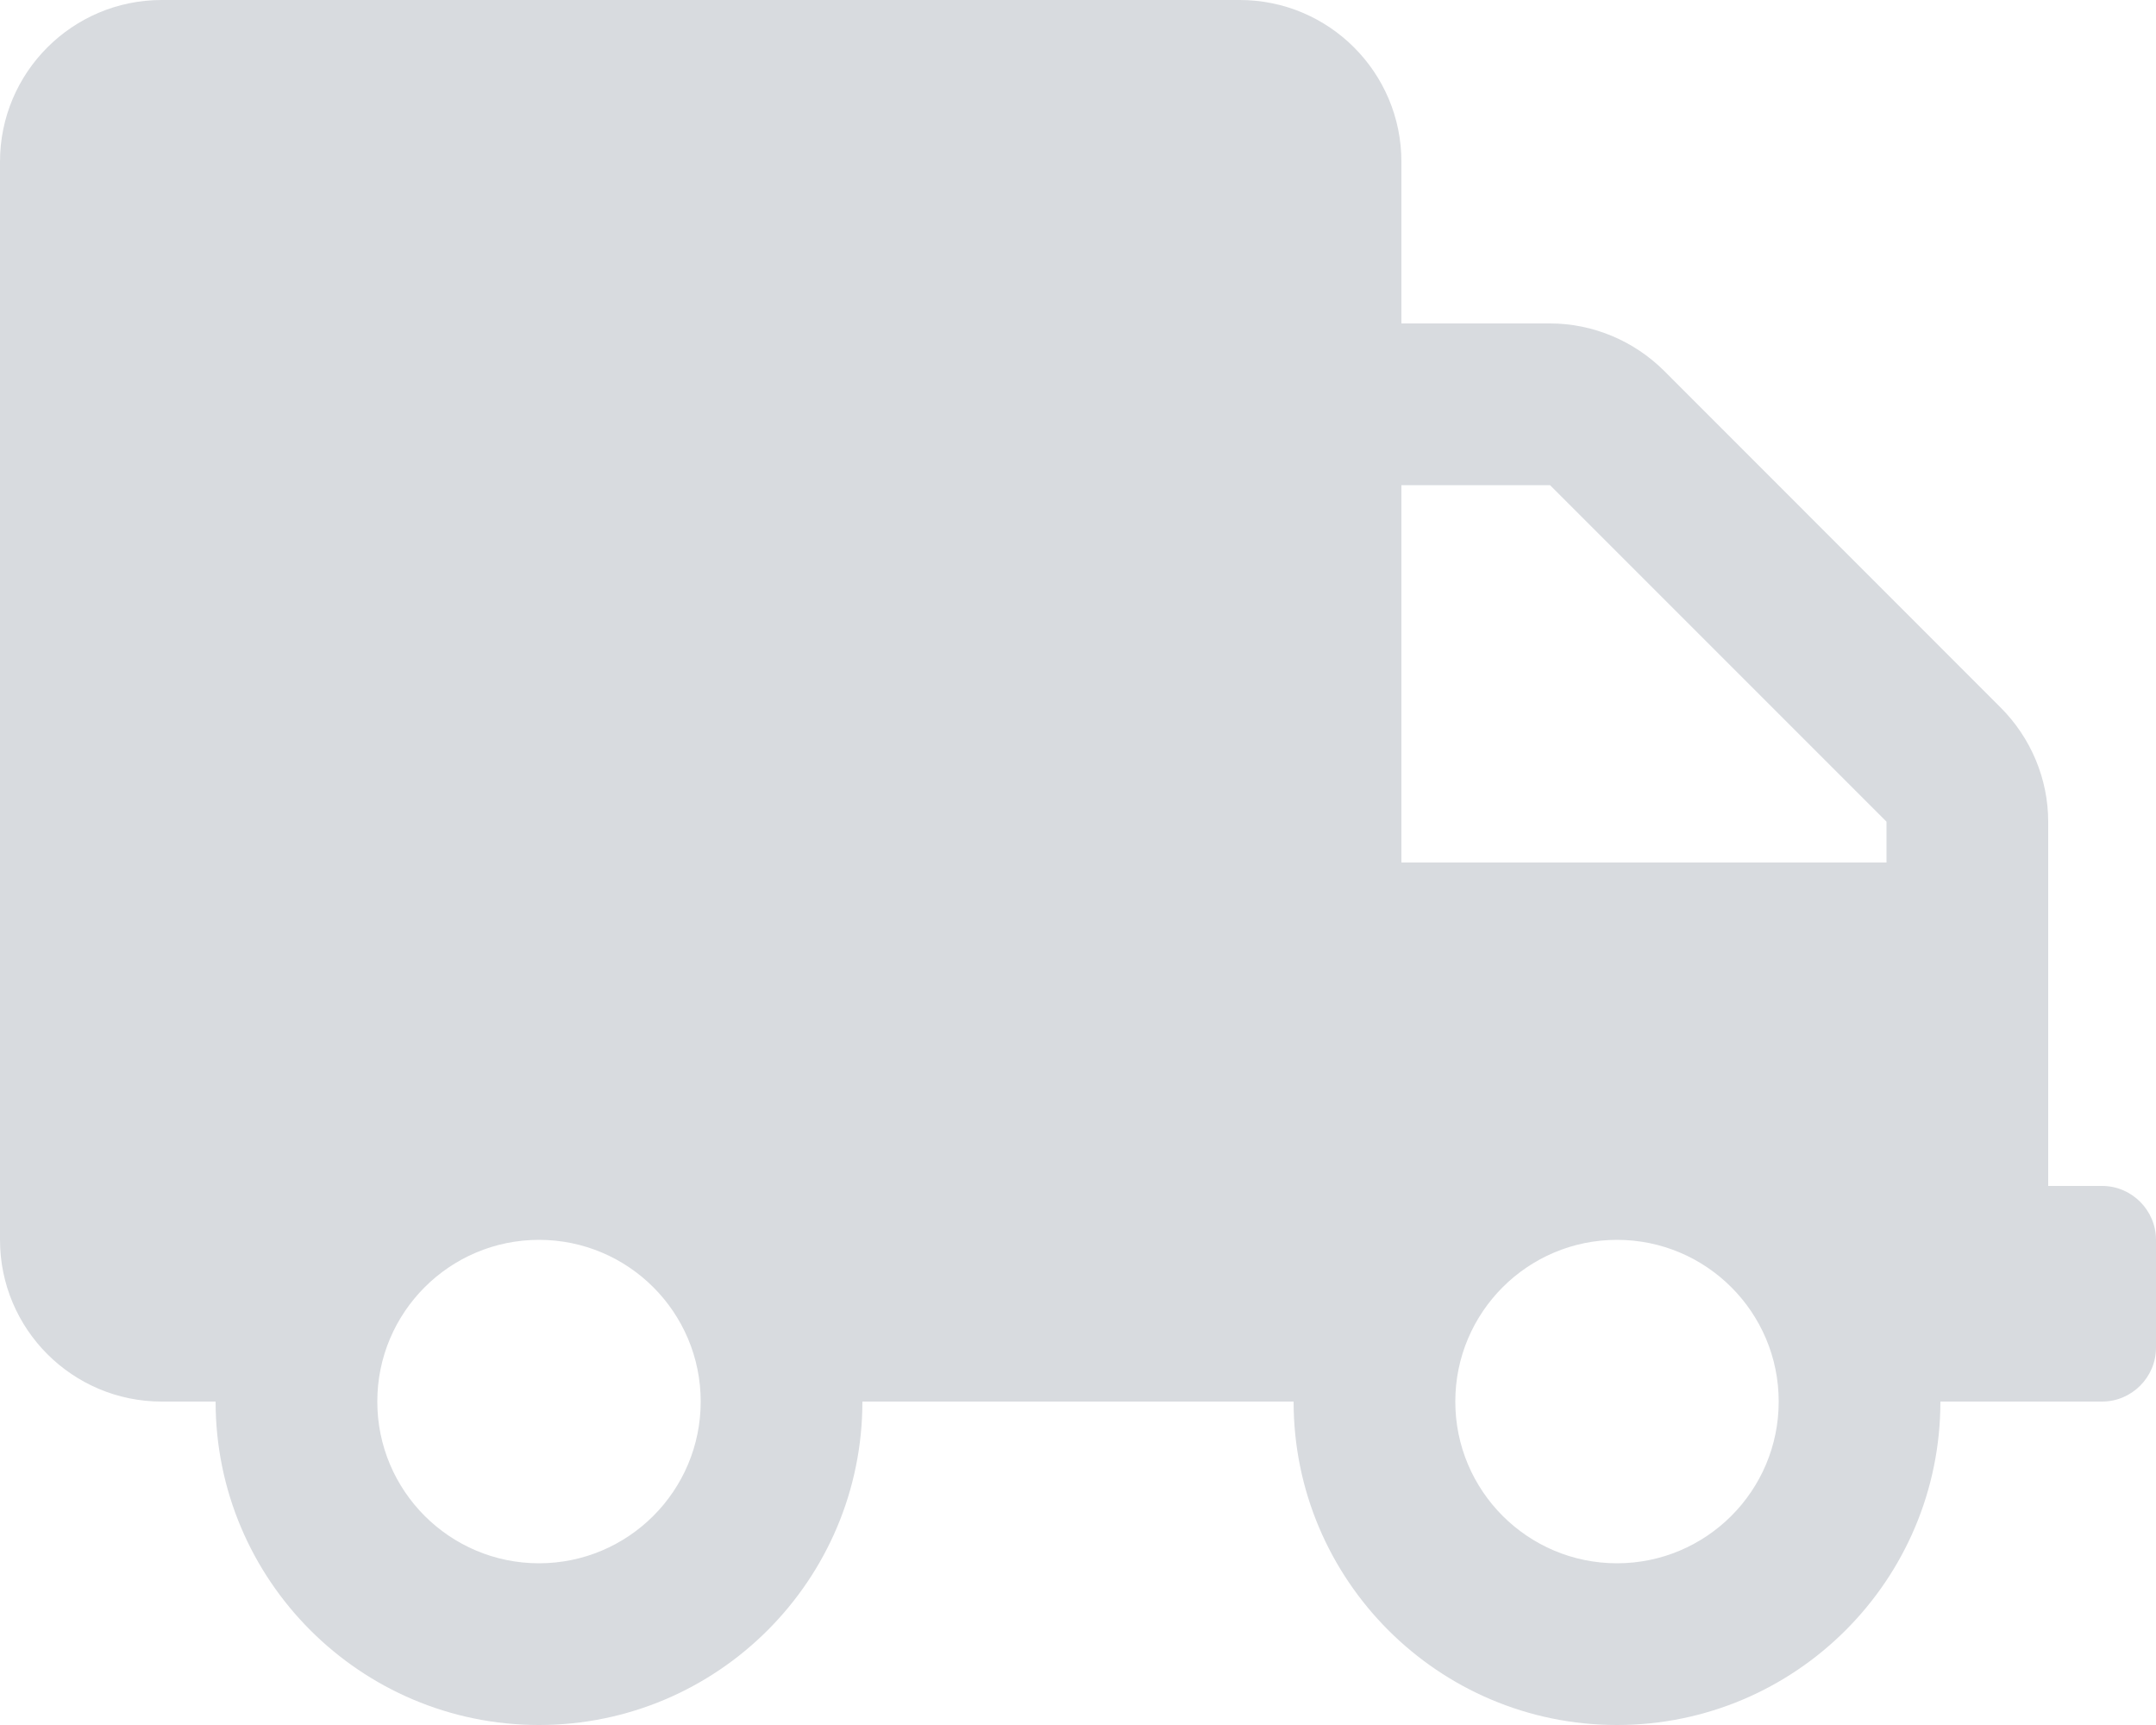 <svg width="15" height="12" viewBox="0 0 15 12" fill="none" xmlns="http://www.w3.org/2000/svg">
<path d="M14.625 8.25H14.25V5.716C14.25 5.419 14.13 5.133 13.919 4.922L11.578 2.58C11.367 2.37 11.081 2.25 10.784 2.25H9.75V1.125C9.75 0.504 9.246 0 8.625 0H1.125C0.504 0 0 0.504 0 1.125V8.625C0 9.246 0.504 9.75 1.125 9.75H1.5C1.5 10.992 2.508 12 3.75 12C4.992 12 6 10.992 6 9.75H9C9 10.992 10.008 12 11.25 12C12.492 12 13.5 10.992 13.5 9.75H14.625C14.831 9.75 15 9.581 15 9.375V8.625C15 8.419 14.831 8.25 14.625 8.25ZM3.75 10.875C3.129 10.875 2.625 10.371 2.625 9.75C2.625 9.129 3.129 8.625 3.75 8.625C4.371 8.625 4.875 9.129 4.875 9.75C4.875 10.371 4.371 10.875 3.75 10.875ZM11.25 10.875C10.629 10.875 10.125 10.371 10.125 9.75C10.125 9.129 10.629 8.625 11.25 8.625C11.871 8.625 12.375 9.129 12.375 9.75C12.375 10.371 11.871 10.875 11.25 10.875ZM13.125 6H9.75V3.375H10.784L13.125 5.716V6Z" fill="#D8DBDF"/>
</svg>
